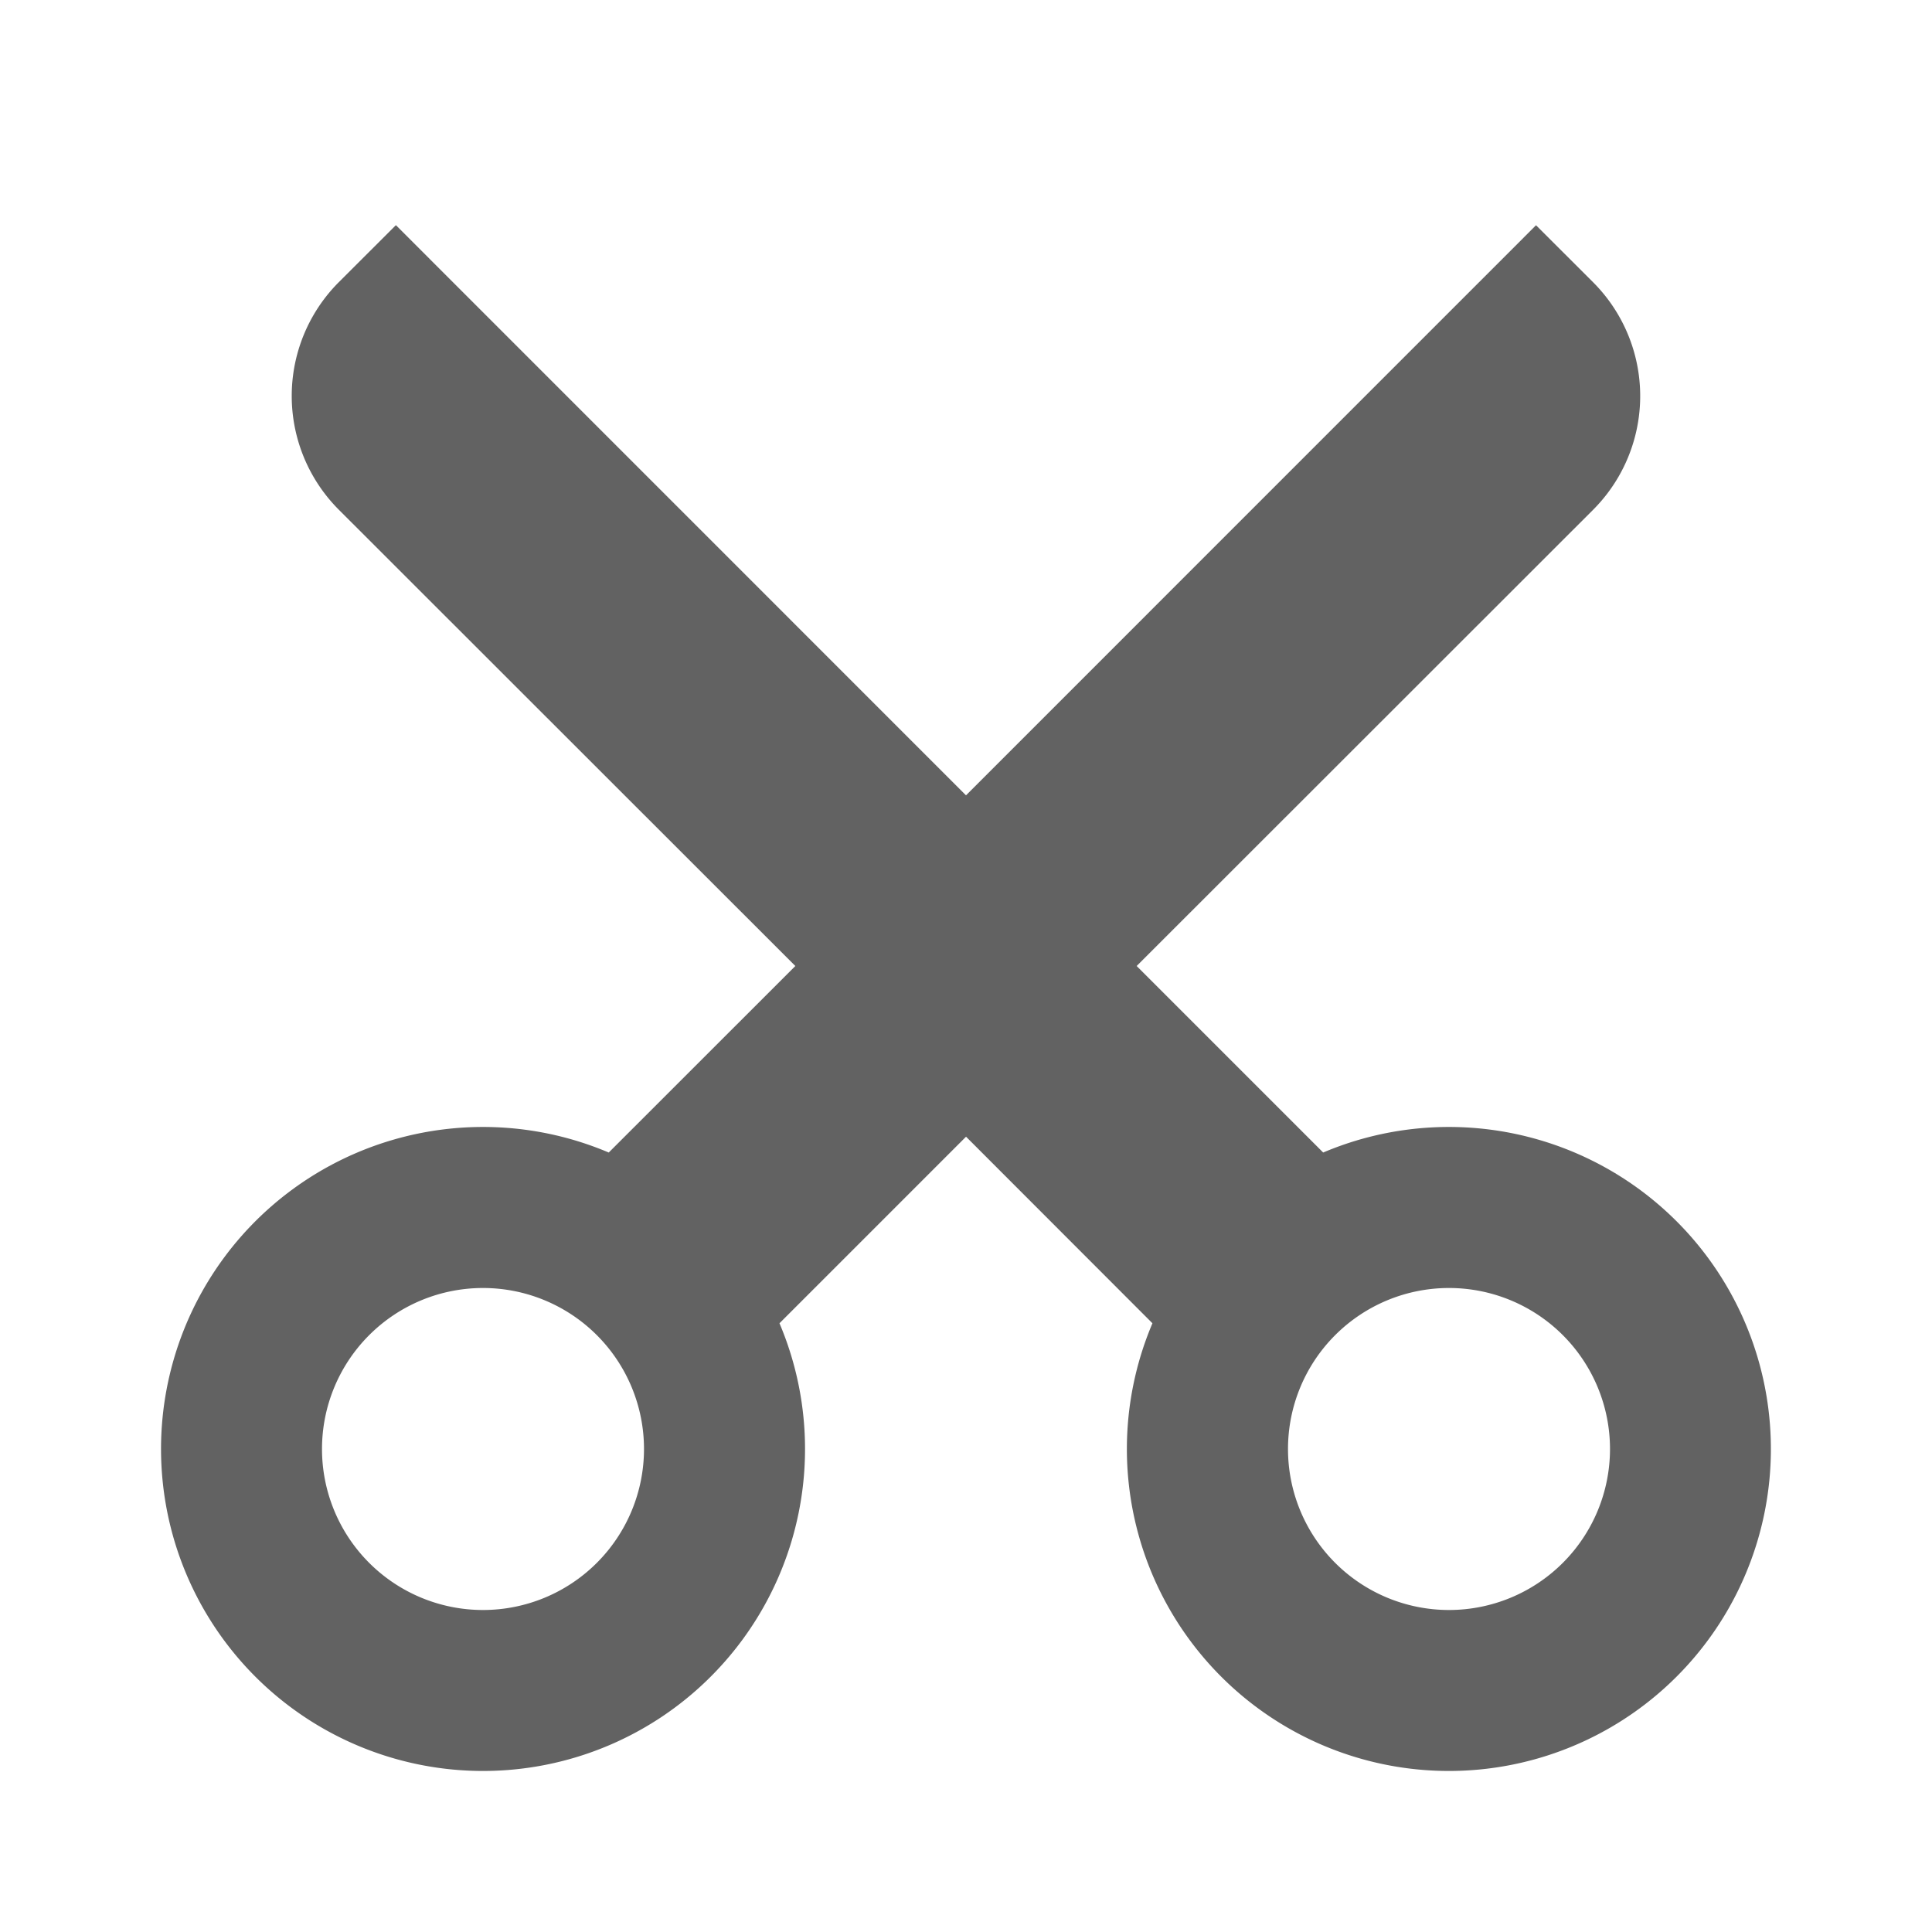 <svg xmlns="http://www.w3.org/2000/svg" xmlns:xlink="http://www.w3.org/1999/xlink" aria-hidden="true" role="img" id="footer-icon-name"   preserveAspectRatio="xMidYMid meet" viewBox="0 0 24 24" width="16"  height="16" ><path fill="#626262" d="m12 14.121l-2.317 2.317a4 4 0 1 1-2.121-2.121L9.88 12L4.21 6.333a2 2 0 0 1 0-2.829l.708-.707L12 9.88l7.081-7.082l.708.707a2 2 0 0 1 0 2.829L14.12 12l2.317 2.317a4 4 0 1 1-2.121 2.121L12 14.12zM6 20a2 2 0 1 0 0-4a2 2 0 0 0 0 4zm12 0a2 2 0 1 0 0-4a2 2 0 0 0 0 4z"></path></svg>